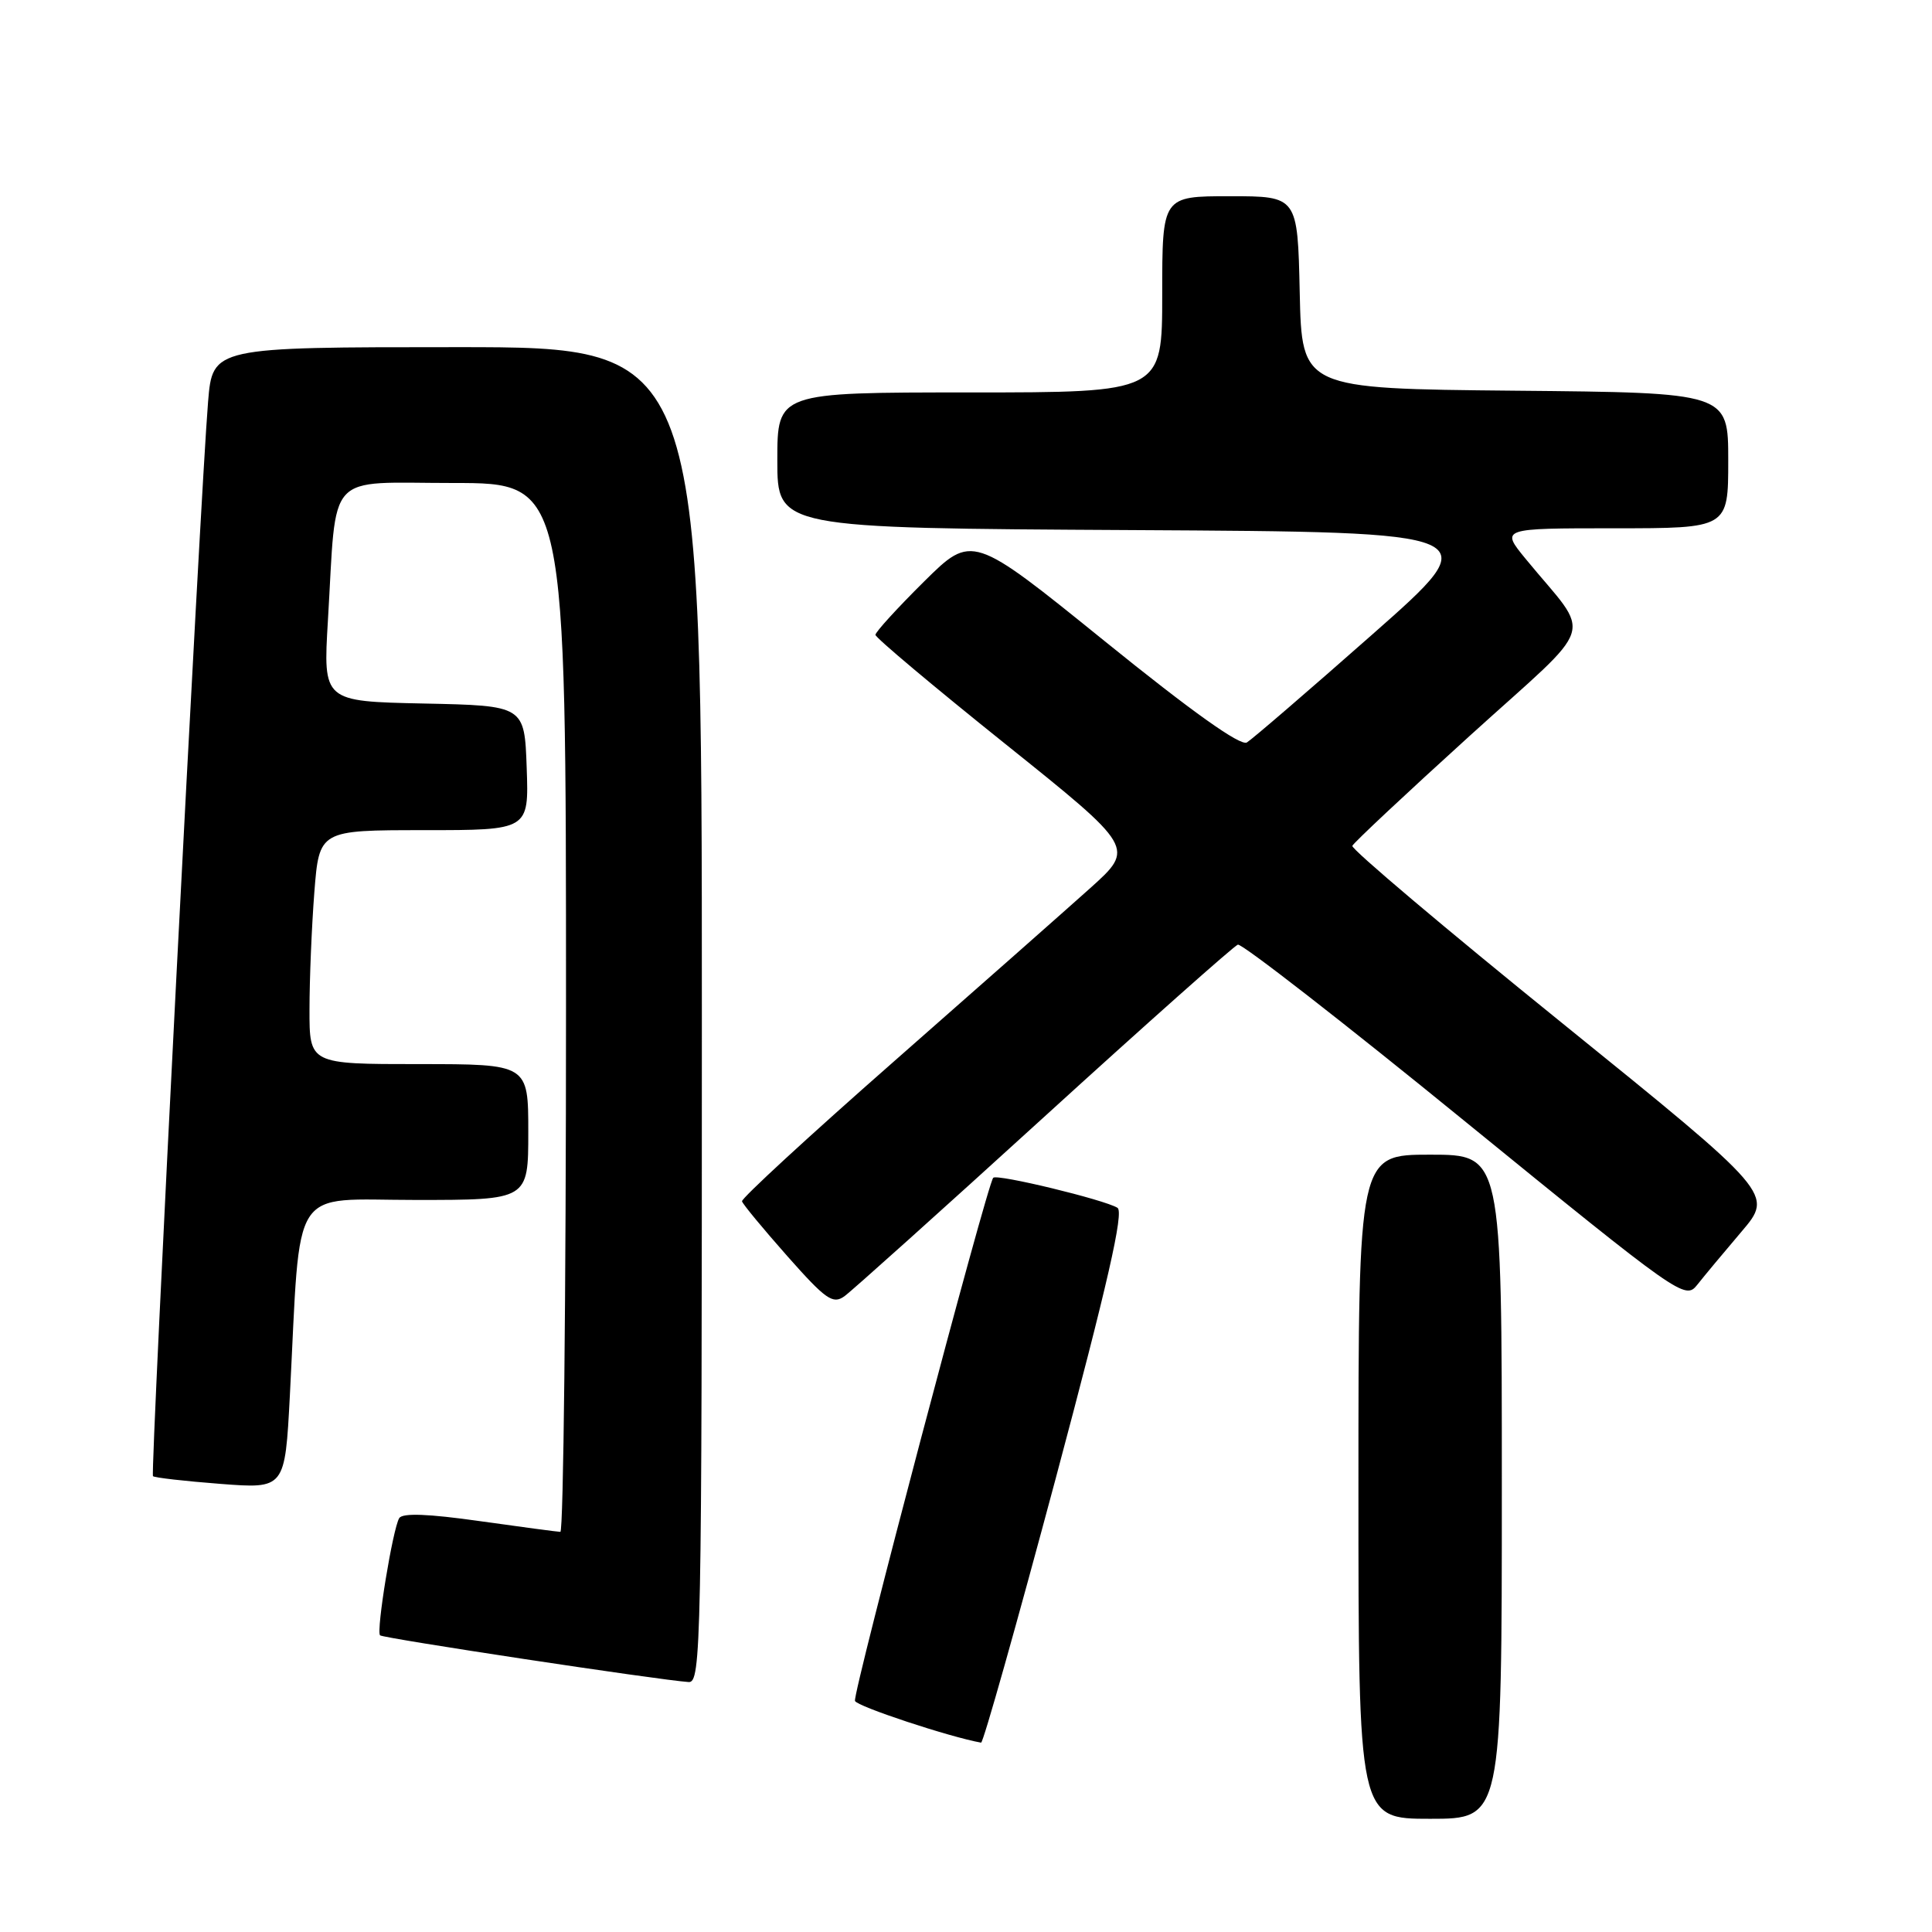 <?xml version="1.0" encoding="UTF-8" standalone="no"?>
<!DOCTYPE svg PUBLIC "-//W3C//DTD SVG 1.1//EN" "http://www.w3.org/Graphics/SVG/1.1/DTD/svg11.dtd" >
<svg xmlns="http://www.w3.org/2000/svg" xmlns:xlink="http://www.w3.org/1999/xlink" version="1.1" viewBox="0 0 256 256">
 <g >
 <path fill="currentColor"
d=" M 199.00 197.00 C 199.00 153.00 199.00 153.00 189.50 153.00 C 180.00 153.00 180.00 153.00 180.00 197.00 C 180.00 241.00 180.00 241.00 189.50 241.00 C 199.00 241.00 199.00 241.00 199.00 197.00 Z  M 139.89 195.89 C 146.78 170.09 148.95 160.59 148.07 160.04 C 146.34 158.97 132.14 155.53 131.61 156.06 C 130.81 156.86 112.96 224.39 113.29 225.38 C 113.53 226.10 125.87 230.18 130.00 230.91 C 130.28 230.95 134.72 215.20 139.89 195.89 Z  M 93.00 134.50 C 93.00 46.00 93.00 46.00 60.59 46.00 C 28.17 46.00 28.17 46.00 27.57 53.25 C 26.53 65.90 19.90 195.23 20.27 195.60 C 20.47 195.80 24.48 196.26 29.19 196.62 C 37.76 197.28 37.76 197.28 38.41 184.89 C 39.88 156.44 38.24 159.00 55.10 159.00 C 70.00 159.00 70.00 159.00 70.00 150.00 C 70.00 141.00 70.00 141.00 55.50 141.00 C 41.00 141.00 41.00 141.00 41.01 133.75 C 41.01 129.76 41.30 122.79 41.65 118.25 C 42.30 110.00 42.30 110.00 56.19 110.00 C 70.08 110.00 70.08 110.00 69.79 101.75 C 69.50 93.50 69.50 93.50 56.16 93.22 C 42.81 92.94 42.81 92.94 43.45 82.22 C 44.65 62.13 42.95 64.00 60.09 64.00 C 75.00 64.00 75.00 64.00 75.00 133.50 C 75.00 171.73 74.66 202.99 74.25 202.98 C 73.84 202.97 69.01 202.32 63.52 201.55 C 56.75 200.59 53.33 200.46 52.90 201.16 C 52.05 202.54 49.82 216.15 50.36 216.69 C 50.75 217.08 87.27 222.61 91.25 222.88 C 92.90 222.99 93.00 218.16 93.00 134.50 Z  M 138.35 148.00 C 151.94 135.62 163.50 125.35 164.02 125.17 C 164.54 124.99 178.09 135.52 194.11 148.58 C 222.61 171.78 223.29 172.26 224.88 170.26 C 225.77 169.13 228.41 165.96 230.75 163.21 C 235.00 158.22 235.00 158.22 206.95 135.53 C 191.51 123.05 179.03 112.50 179.19 112.08 C 179.36 111.67 186.36 105.11 194.75 97.50 C 211.93 81.92 211.01 84.84 202.17 74.07 C 198.83 70.00 198.83 70.00 213.92 70.00 C 229.00 70.00 229.00 70.00 229.00 61.02 C 229.00 52.03 229.00 52.03 200.75 51.77 C 172.50 51.50 172.50 51.50 172.22 38.75 C 171.94 26.00 171.94 26.00 162.97 26.00 C 154.00 26.00 154.00 26.00 154.00 39.00 C 154.00 52.00 154.00 52.00 128.50 52.00 C 103.00 52.00 103.00 52.00 103.00 60.99 C 103.00 69.98 103.00 69.98 150.11 70.24 C 197.22 70.50 197.22 70.50 181.86 84.05 C 173.41 91.51 165.92 97.95 165.22 98.38 C 164.37 98.89 157.94 94.31 146.37 84.95 C 128.81 70.75 128.81 70.75 122.41 77.09 C 118.88 80.59 116.00 83.75 116.00 84.12 C 116.00 84.49 123.74 90.99 133.20 98.57 C 150.39 112.35 150.39 112.35 144.45 117.69 C 141.18 120.62 129.42 131.01 118.32 140.76 C 107.21 150.52 98.21 158.81 98.32 159.18 C 98.42 159.56 101.12 162.82 104.32 166.44 C 109.42 172.20 110.36 172.86 111.89 171.76 C 112.85 171.07 124.76 160.38 138.35 148.00 Z "/>
</g>
</svg>